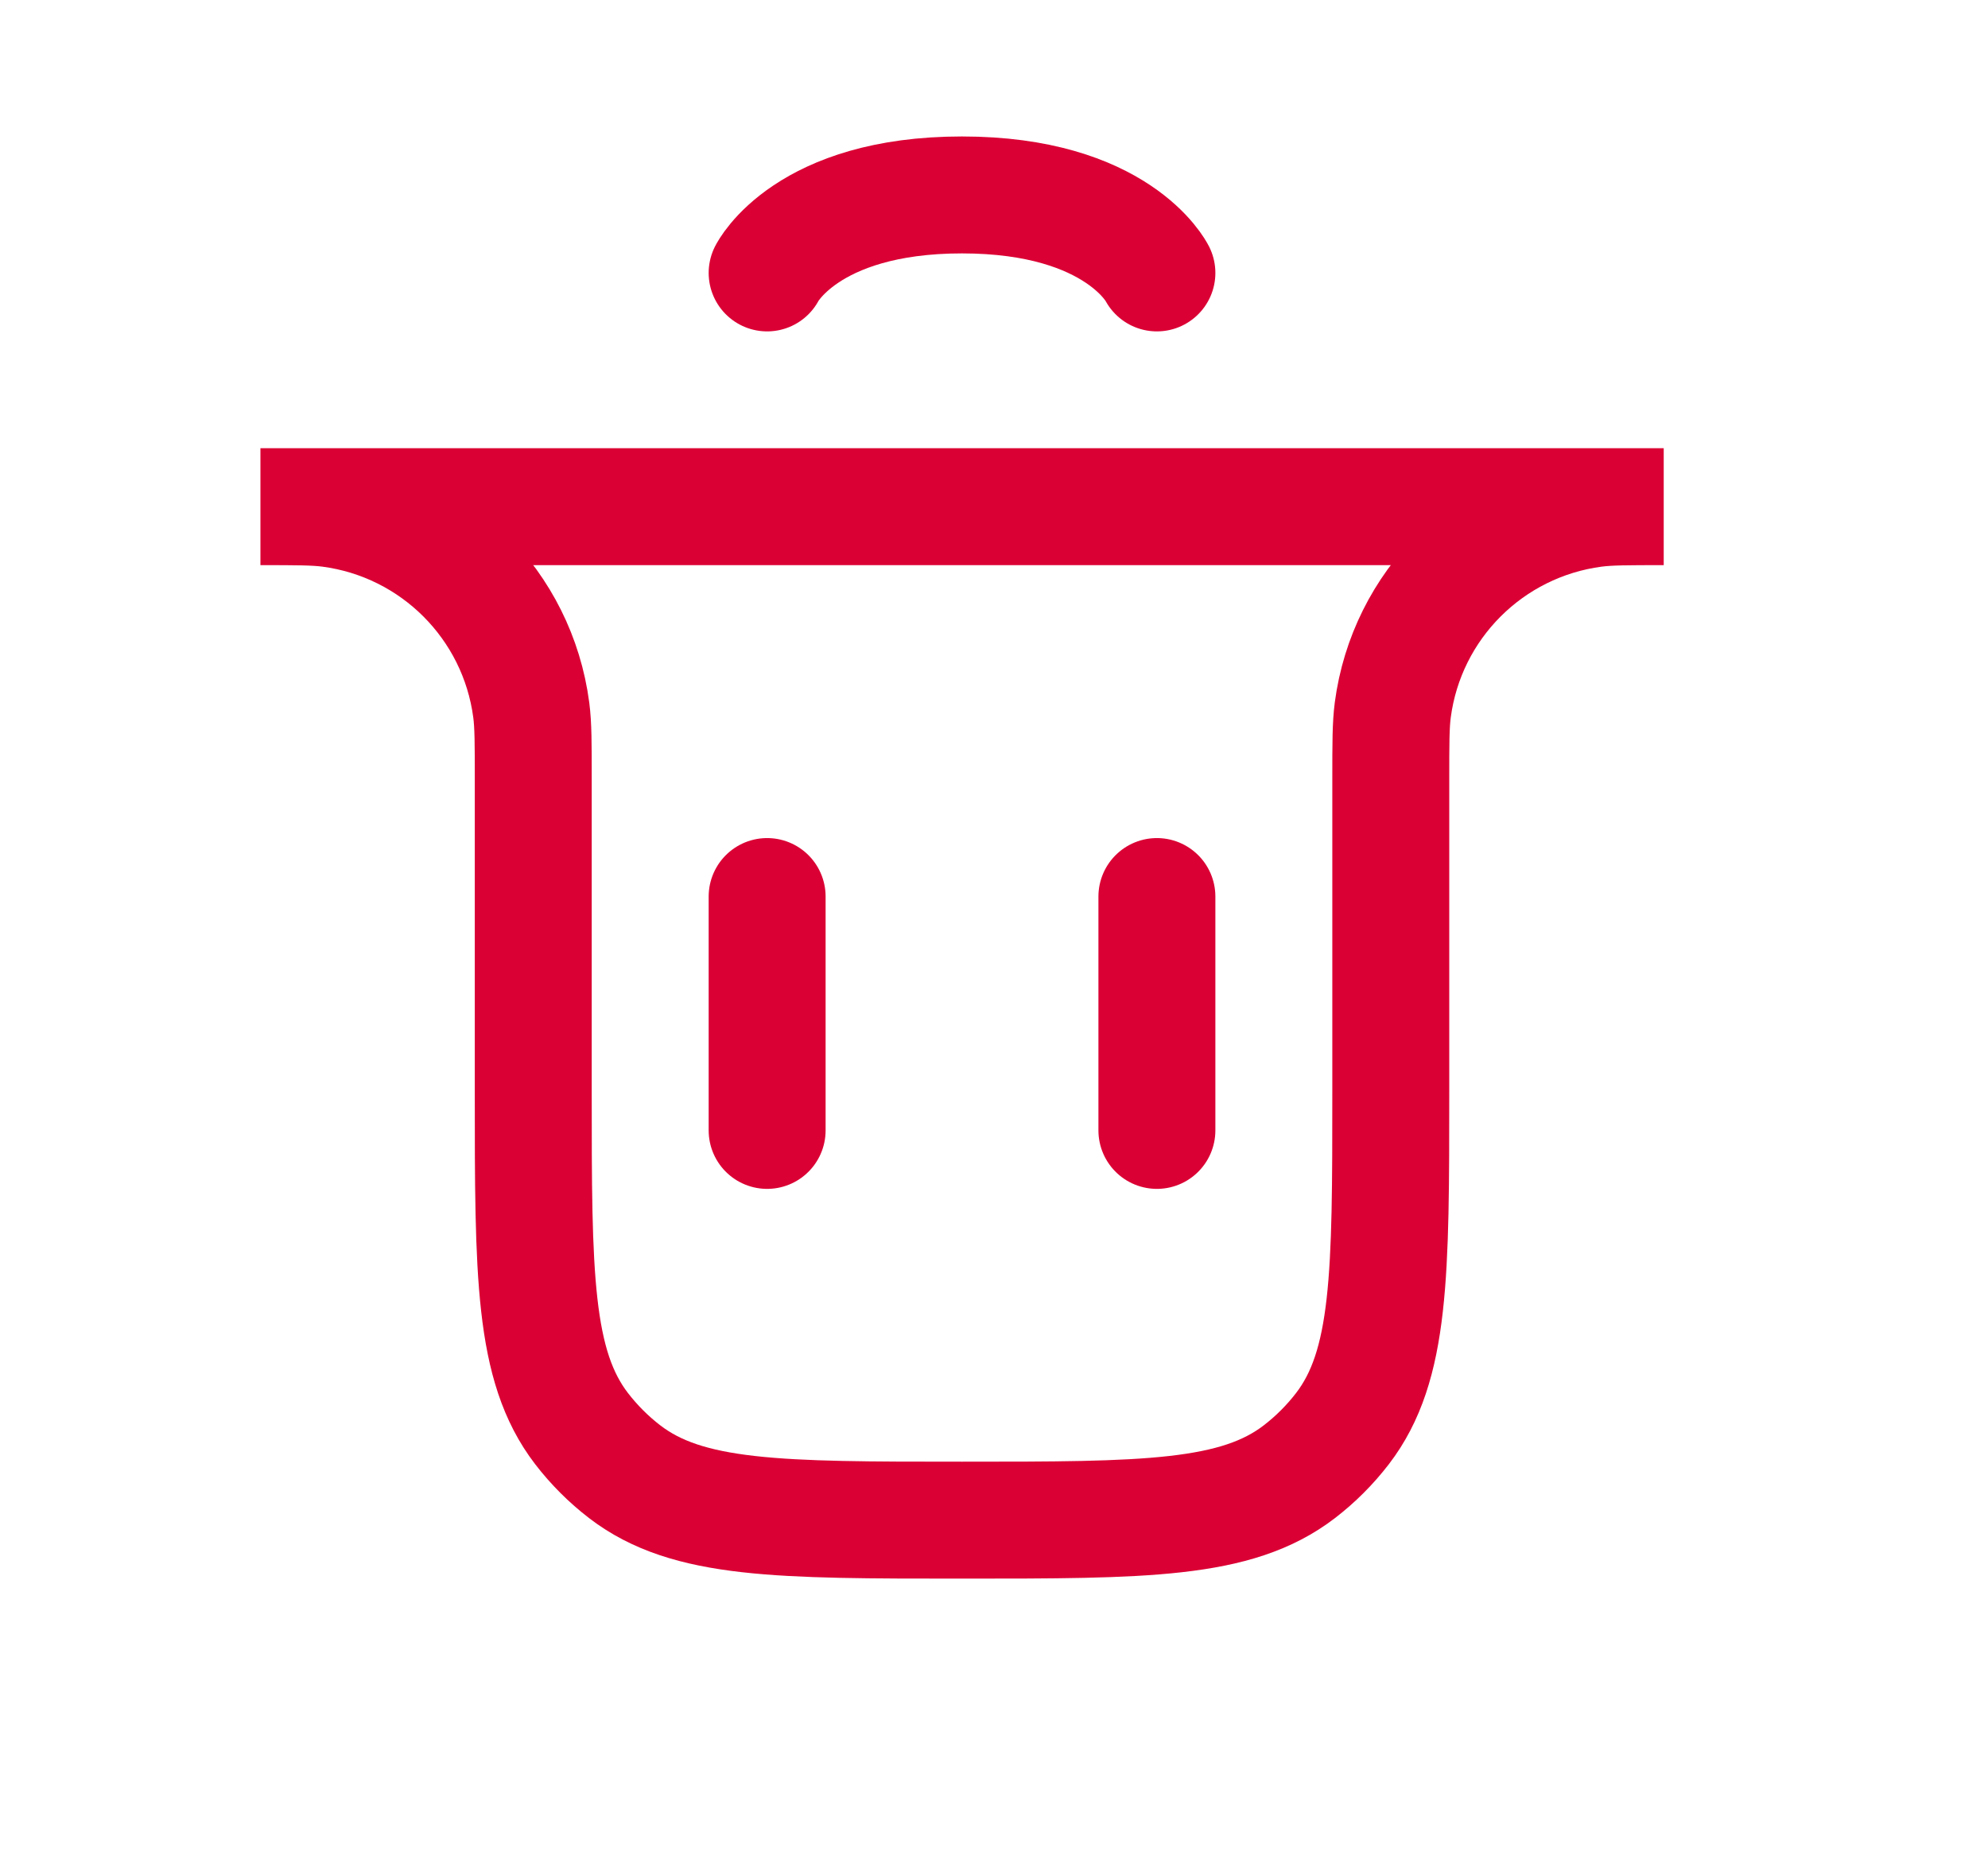 <svg width="17" height="16" viewBox="0 0 17 16" fill="none" xmlns="http://www.w3.org/2000/svg">
<path d="M6.56 9.667L6.56 7.667" stroke="#DB0034" stroke-linecap="round"/>
<path d="M9.893 9.667L9.893 7.667" stroke="#DB0034" stroke-linecap="round"/>
<path d="M2.227 4.333H14.227V4.333C13.917 4.333 13.762 4.333 13.632 4.35C12.735 4.468 12.028 5.174 11.91 6.072C11.893 6.202 11.893 6.357 11.893 6.666V9.333C11.893 10.897 11.893 11.679 11.48 12.217C11.373 12.356 11.249 12.48 11.111 12.586C10.572 13 9.79 13 8.227 13V13C6.663 13 5.881 13 5.342 12.586C5.204 12.48 5.08 12.356 4.973 12.217C4.56 11.679 4.56 10.897 4.56 9.333V6.666C4.56 6.357 4.56 6.202 4.543 6.072C4.425 5.174 3.718 4.468 2.821 4.35C2.691 4.333 2.536 4.333 2.227 4.333V4.333Z" stroke="#DB0034" stroke-linecap="round"/>
<path d="M6.56 2.334C6.56 2.334 6.893 1.667 8.226 1.667C9.56 1.667 9.893 2.334 9.893 2.334" stroke="#DB0034" stroke-linecap="round"/>
</svg>
